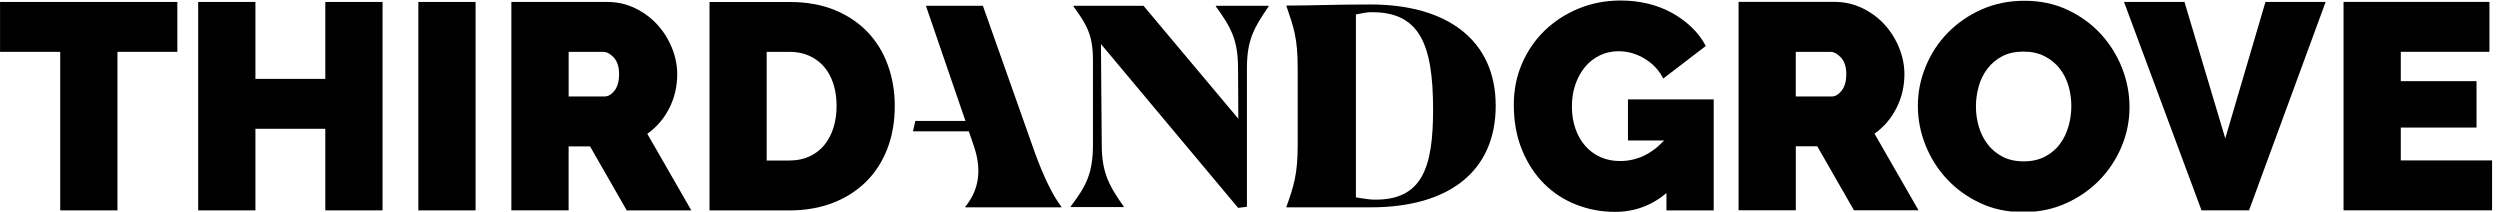 <?xml version="1.0" encoding="UTF-8" ?>
<svg viewBox="0 0 260 22" version="1.1" width="260" height="22" xmlns="http://www.w3.org/2000/svg" xmlns:xlink="http://www.w3.org/1999/xlink">
		<title>Third &amp; Grove</title>

    <g transform="matrix(0.424,0,0,0.424,-17.96,-65.085)">
        <path d="M281.29,189.5C283.38,195.78 282.17,200.44 279.13,204.22L279.13,204.36L302.7,204.36L302.7,204.22C300.27,201.05 298.11,196.12 296.28,191.19L283.45,154.93L269.47,154.93L279.17,183.17L266.87,183.17L266.29,185.72L280,185.72L281.29,189.5Z" style="fill-rule:nonzero;"/>
    </g>
    <g transform="matrix(0.424,0,0,0.424,-17.96,-65.085)">
        <path d="M340.57,155.06C344.28,160.18 346.03,163.22 346.03,170.36L346.1,182.63L322.84,154.92L305.65,154.92L305.65,155.06C308.89,159.51 310.44,162.07 310.44,168.21L310.44,188.98C310.44,196.06 308.75,199.16 304.98,204.15L304.98,204.29L317.99,204.29L317.99,204.15C314.42,199.16 312.6,195.79 312.6,189.05L312.4,164.3L346.05,204.49L348.21,204.22L348.21,170.17C348.21,163.29 349.96,160.26 353.54,155.07L353.54,154.93L340.59,154.93L340.59,155.06L340.57,155.06Z" style="fill-rule:nonzero;"/>
    </g>
    <g transform="matrix(0.424,0,0,0.424,-17.96,-65.085)">
        <path d="M378.51,154.6C369.42,154.6 364.29,154.87 357.9,154.87L357.9,155.01C359.72,160.28 360.66,162.92 360.66,170.22L360.66,189.01C360.66,196.24 359.72,199.08 357.9,204.22L357.9,204.36L378.51,204.36C397.98,204.36 409.23,195.37 409.23,179.42C409.23,163.39 397.38,154.6 378.51,154.6ZM379.12,202.46C378.58,202.46 376.9,202.26 374.94,201.92L374.94,157.04C376.62,156.7 377.77,156.5 378.51,156.5C390.57,156.3 393.87,164.34 393.87,180.36C393.87,194.35 391.38,202.8 379.12,202.46Z" style="fill-rule:nonzero;"/>
    </g>
    <g transform="matrix(0.424,0,0,0.424,-17.96,-65.085)">
        <path d="M42.37,166.22L57.13,166.22L57.13,205.1L71.17,205.1L71.17,166.22L85.86,166.22L85.86,153.98L42.37,153.98L42.37,166.22Z" style="fill-rule:nonzero;"/>
    </g>
    <g transform="matrix(0.424,0,0,0.424,-17.96,-65.085)">
        <path d="M122.15,205.1L136.19,205.1L136.19,153.98L122.15,153.98L122.15,172.85L105.01,172.85L105.01,153.98L90.97,153.98L90.97,205.1L105.01,205.1L105.01,185.09L122.15,185.09L122.15,205.1Z" style="fill-rule:nonzero;"/>
    </g>
    <g transform="matrix(0.424,0,0,0.424,-17.96,-65.085)">
        <rect x="144.97" y="153.98" width="14.04" height="51.12"/>
    </g>
    <g transform="matrix(0.424,0,0,0.424,-17.96,-65.085)">
        <path d="M181.83,189.41L187.09,189.41L196.09,205.11L211.93,205.11L201.13,186.32C203.44,184.69 205.23,182.59 206.53,180.02C207.83,177.45 208.47,174.68 208.47,171.7C208.47,169.54 208.04,167.39 207.17,165.25C206.31,163.12 205.12,161.22 203.6,159.56C202.09,157.9 200.28,156.56 198.17,155.53C196.06,154.5 193.75,153.98 191.26,153.98L167.79,153.98L167.79,205.1L181.83,205.1L181.83,189.41ZM181.83,166.22L190.33,166.22C191.19,166.22 192.06,166.69 192.92,167.62C193.78,168.56 194.21,169.91 194.21,171.69C194.21,173.42 193.84,174.76 193.1,175.72C192.35,176.68 191.55,177.16 190.69,177.16L181.84,177.16L181.84,166.22L181.83,166.22Z" style="fill-rule:nonzero;"/>
    </g>
    <g transform="matrix(0.424,0,0,0.424,-17.96,-65.085)">
        <path d="M246.63,203.27C249.8,202.05 252.51,200.32 254.77,198.09C257.03,195.86 258.77,193.17 259.99,190.03C261.21,186.89 261.83,183.37 261.83,179.48C261.83,175.98 261.28,172.68 260.17,169.58C259.07,166.48 257.44,163.78 255.27,161.48C253.11,159.18 250.42,157.35 247.21,156.01C243.99,154.67 240.27,153.99 236.05,153.99L216.39,153.99L216.39,205.11L236.05,205.11C239.94,205.1 243.46,204.49 246.63,203.27ZM230.43,166.22L236.05,166.22C237.83,166.22 239.43,166.54 240.87,167.19C242.31,167.84 243.52,168.74 244.5,169.89C245.49,171.04 246.24,172.43 246.77,174.07C247.3,175.7 247.56,177.5 247.56,179.47C247.56,181.39 247.31,183.17 246.8,184.8C246.3,186.43 245.55,187.85 244.57,189.05C243.59,190.25 242.37,191.19 240.93,191.86C239.49,192.53 237.86,192.87 236.03,192.87L230.41,192.87L230.41,166.22L230.43,166.22Z" style="fill-rule:nonzero;"/>
    </g>
    <g transform="matrix(0.424,0,0,0.424,-17.96,-65.085)">
        <path d="M441.67,187.96L450.53,187.96C447.41,191.32 443.81,193 439.73,193C437.95,193 436.35,192.68 434.91,192.03C433.47,191.38 432.23,190.47 431.2,189.29C430.17,188.12 429.36,186.71 428.79,185.08C428.21,183.45 427.92,181.62 427.92,179.61C427.92,177.64 428.21,175.83 428.79,174.17C429.37,172.51 430.16,171.09 431.17,169.89C432.18,168.69 433.38,167.75 434.77,167.08C436.16,166.41 437.7,166.07 439.38,166.07C441.64,166.07 443.77,166.68 445.79,167.91C447.8,169.13 449.32,170.75 450.32,172.77L460.76,164.78C459.85,163.05 458.67,161.5 457.23,160.14C455.79,158.77 454.17,157.6 452.37,156.61C450.57,155.63 448.61,154.88 446.5,154.38C444.39,153.88 442.18,153.63 439.88,153.63C436.18,153.63 432.74,154.29 429.55,155.61C426.36,156.93 423.58,158.73 421.23,161.01C418.88,163.29 417.03,165.98 415.69,169.08C414.35,172.18 413.67,175.52 413.67,179.12C413.67,183.3 414.34,187.02 415.69,190.28C417.03,193.55 418.83,196.3 421.09,198.56C423.35,200.82 425.99,202.53 429.01,203.71C432.03,204.89 435.2,205.47 438.51,205.47C443.26,205.47 447.46,203.93 451.11,200.86L451.11,205.11L462.7,205.11L462.7,177.89L441.67,177.89L441.67,187.96Z" style="fill-rule:nonzero;"/>
    </g>
    <g transform="matrix(0.424,0,0,0.424,-17.96,-65.085)">
        <path d="M507.53,180C508.83,177.43 509.48,174.66 509.48,171.68C509.48,169.52 509.05,167.37 508.18,165.23C507.32,163.1 506.13,161.2 504.62,159.54C503.11,157.88 501.3,156.54 499.18,155.51C497.07,154.48 494.76,153.96 492.27,153.96L468.8,153.96L468.8,205.08L482.84,205.08L482.84,189.38L488.1,189.38L497.1,205.08L512.94,205.08L502.14,186.29C504.43,184.67 506.23,182.57 507.53,180ZM494.1,175.72C493.35,176.68 492.55,177.16 491.69,177.16L482.83,177.16L482.83,166.22L491.33,166.22C492.19,166.22 493.06,166.69 493.92,167.62C494.78,168.56 495.22,169.91 495.22,171.69C495.22,173.41 494.84,174.76 494.1,175.72Z" style="fill-rule:nonzero;"/>
    </g>
    <g transform="matrix(0.424,0,0,0.424,-17.96,-65.085)">
        <path d="M557.63,161.82C555.37,159.37 552.66,157.41 549.49,155.92C546.32,154.43 542.79,153.69 538.91,153.69C535.12,153.69 531.63,154.4 528.44,155.81C525.25,157.23 522.49,159.12 520.16,161.5C517.83,163.88 516.02,166.62 514.73,169.74C513.43,172.86 512.78,176.1 512.78,179.46C512.78,182.77 513.4,185.99 514.65,189.11C515.9,192.23 517.65,195 519.91,197.43C522.17,199.85 524.88,201.81 528.05,203.3C531.22,204.79 534.75,205.53 538.63,205.53C542.42,205.53 545.91,204.81 549.11,203.37C552.3,201.93 555.05,200.02 557.35,197.65C559.65,195.27 561.45,192.54 562.75,189.44C564.05,186.35 564.69,183.12 564.69,179.76C564.69,176.5 564.08,173.3 562.86,170.18C561.62,167.05 559.88,164.27 557.63,161.82ZM549.74,184.43C549.28,186.06 548.59,187.52 547.65,188.79C546.72,190.06 545.5,191.09 544.01,191.89C542.52,192.68 540.77,193.08 538.76,193.08C536.74,193.08 535,192.7 533.54,191.93C532.08,191.16 530.86,190.15 529.9,188.9C528.94,187.65 528.22,186.22 527.74,184.62C527.26,183.01 527.02,181.34 527.02,179.62C527.02,177.94 527.25,176.3 527.7,174.69C528.15,173.08 528.86,171.64 529.82,170.37C530.78,169.1 531.99,168.08 533.46,167.31C534.92,166.54 536.66,166.16 538.68,166.16C540.65,166.16 542.36,166.53 543.83,167.28C545.3,168.02 546.52,169.01 547.5,170.23C548.48,171.45 549.21,172.87 549.7,174.48C550.18,176.09 550.42,177.76 550.42,179.49C550.43,181.14 550.2,182.8 549.74,184.43Z" style="fill-rule:nonzero;"/>
    </g>
    <g transform="matrix(0.424,0,0,0.424,-17.96,-65.085)">
        <path d="M588.18,187.45L578.17,153.97L563.34,153.97L582.35,205.09L594.01,205.09L612.8,153.97L598.04,153.97L588.18,187.45Z" style="fill-rule:nonzero;"/>
    </g>
    <g transform="matrix(0.424,0,0,0.424,-17.96,-65.085)">
        <path d="M631.23,184.79L649.81,184.79L649.81,173.41L631.23,173.41L631.23,166.21L652.98,166.21L652.98,153.97L617.19,153.97L617.19,205.09L653.62,205.09L653.62,192.85L631.23,192.85L631.23,184.79Z" style="fill-rule:nonzero;"/>
    </g>
</svg>
